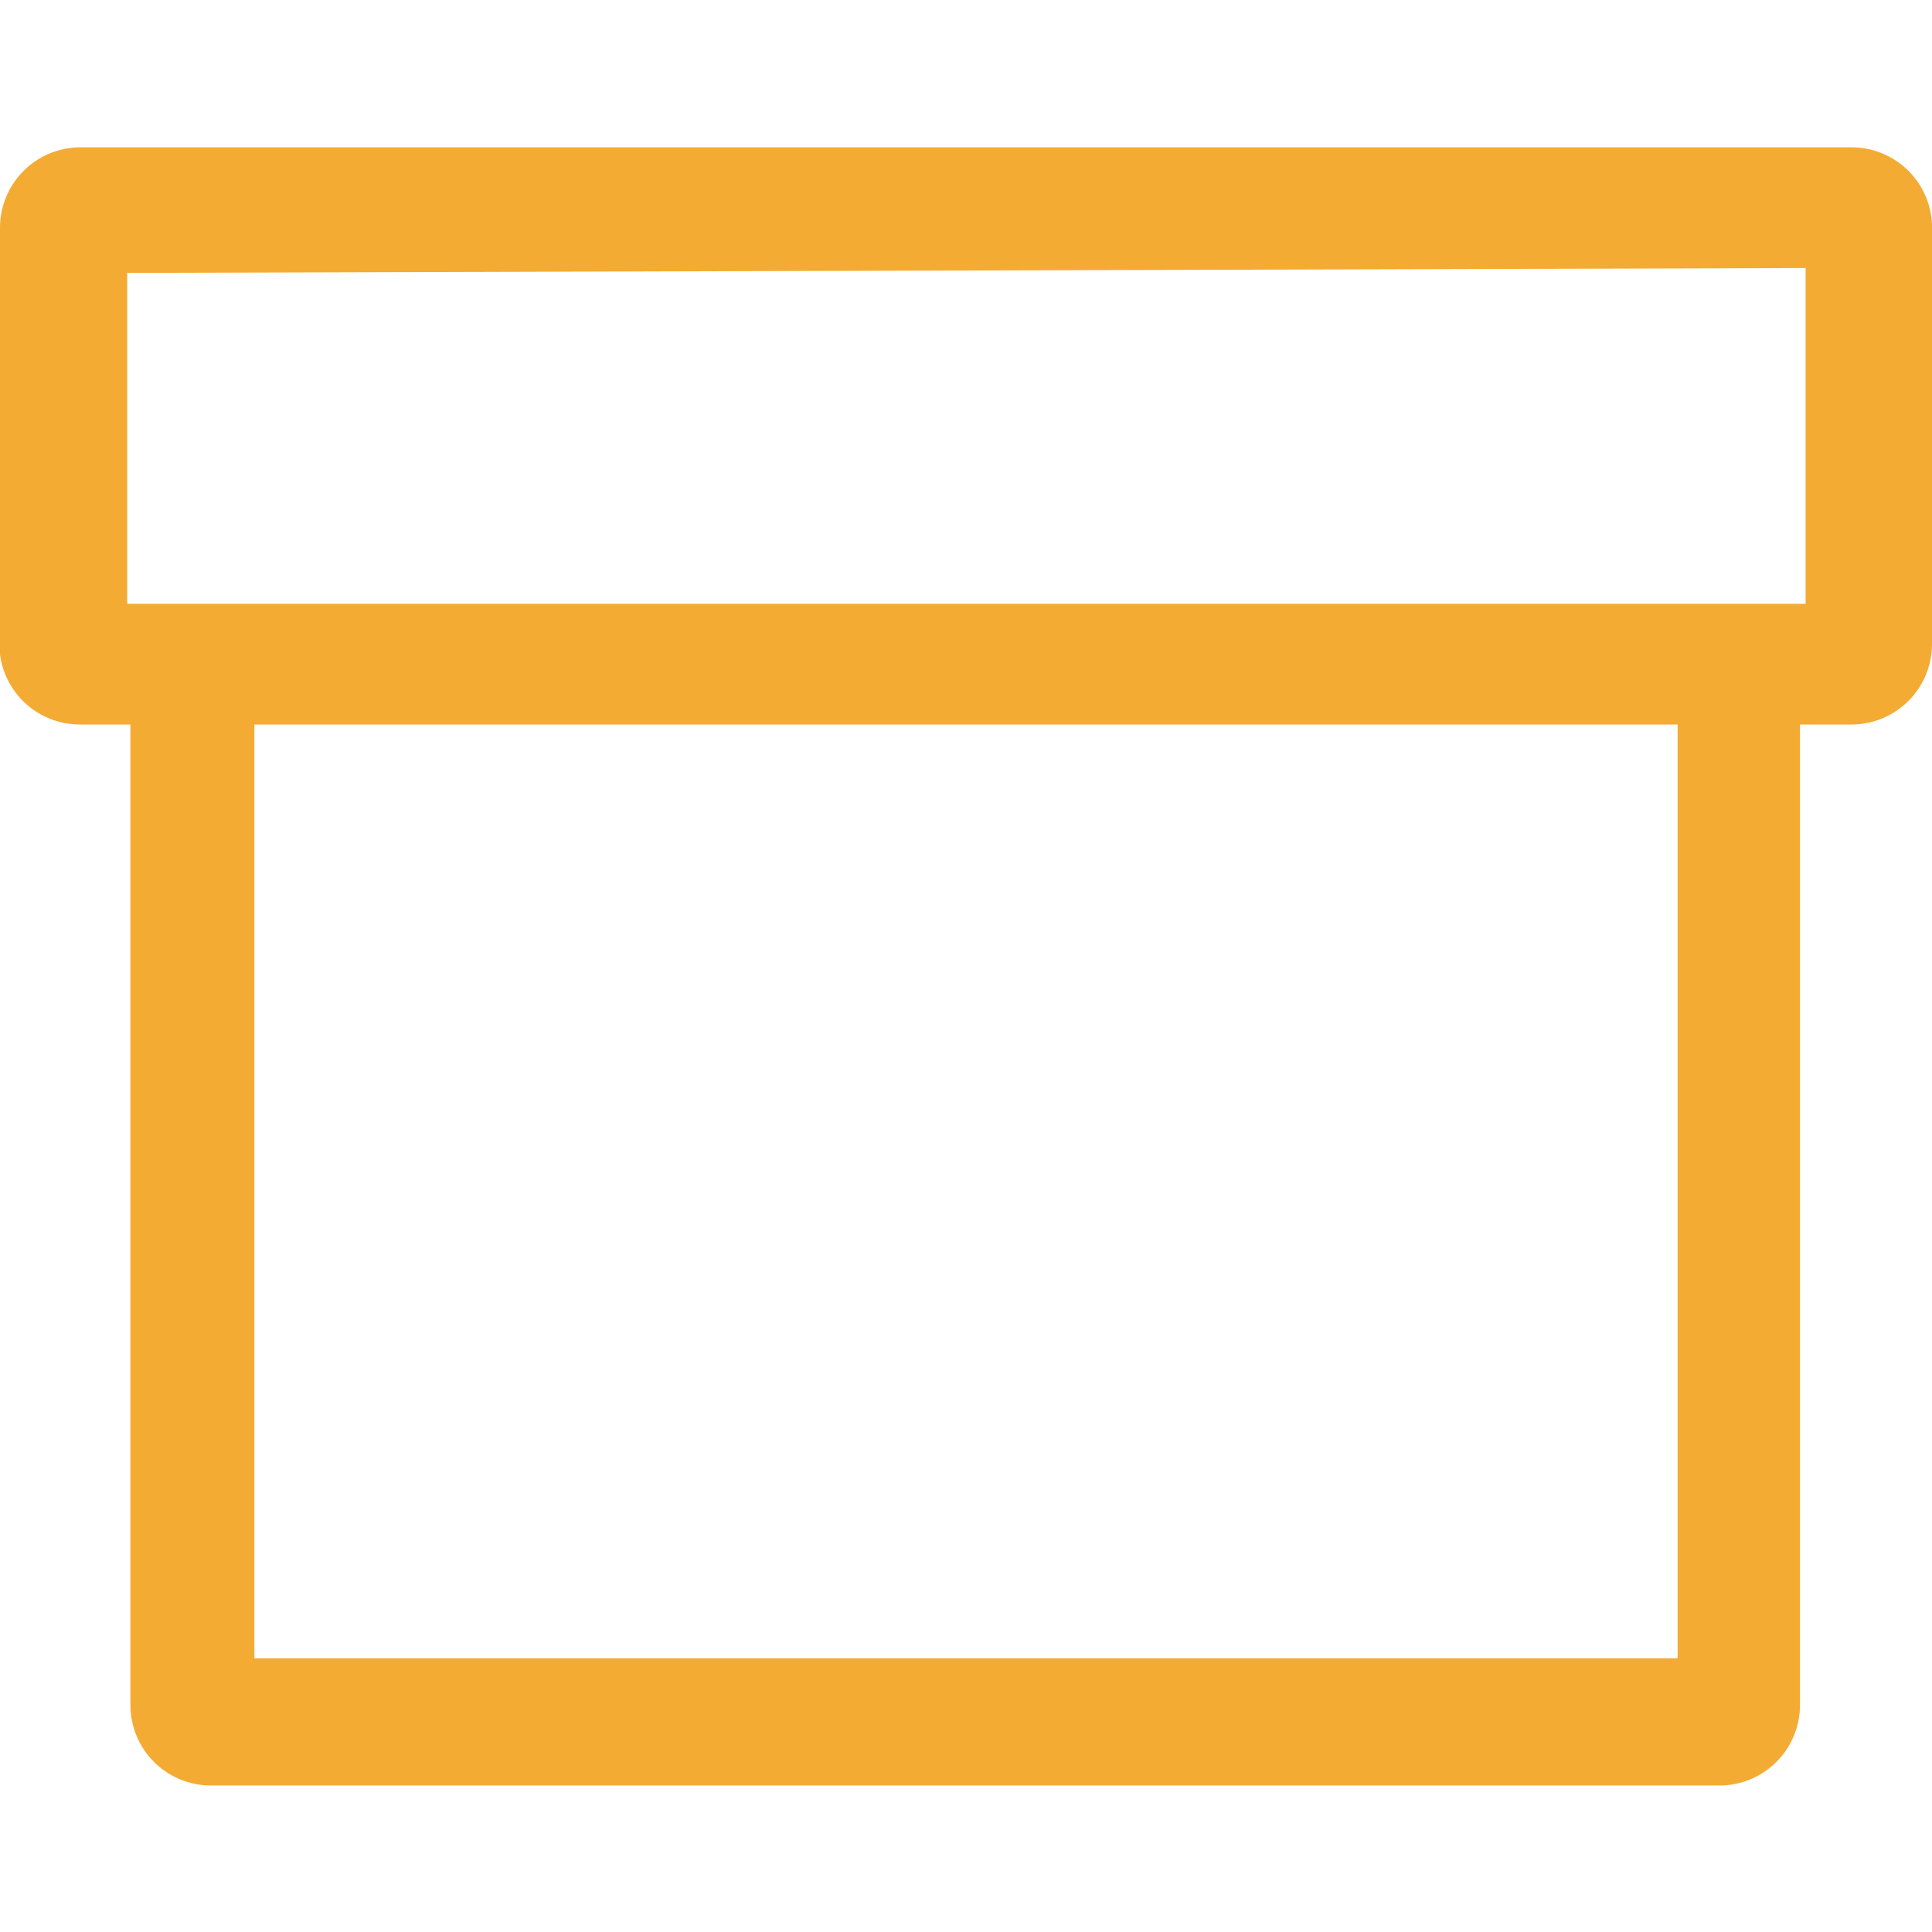 <svg id="Camada_1" data-name="Camada 1" xmlns="http://www.w3.org/2000/svg" viewBox="0 0 24 24"><defs><style>.cls-1{fill:#f4ab34;}</style></defs><title>Histórico de Pedidos - Amarelo</title><path class="cls-1" d="M23,1.83H1a1,1,0,0,0-1,1v5.3A1,1,0,0,0,1,9h.62V21.18a1,1,0,0,0,1,1H21.36a1,1,0,0,0,1-1V9H23a1,1,0,0,0,1-1V2.79A1,1,0,0,0,23,1.83ZM20.84,9v11.6H3.16V9Zm1.59-5.67V7.5H1.58V3.39Z"/></svg>